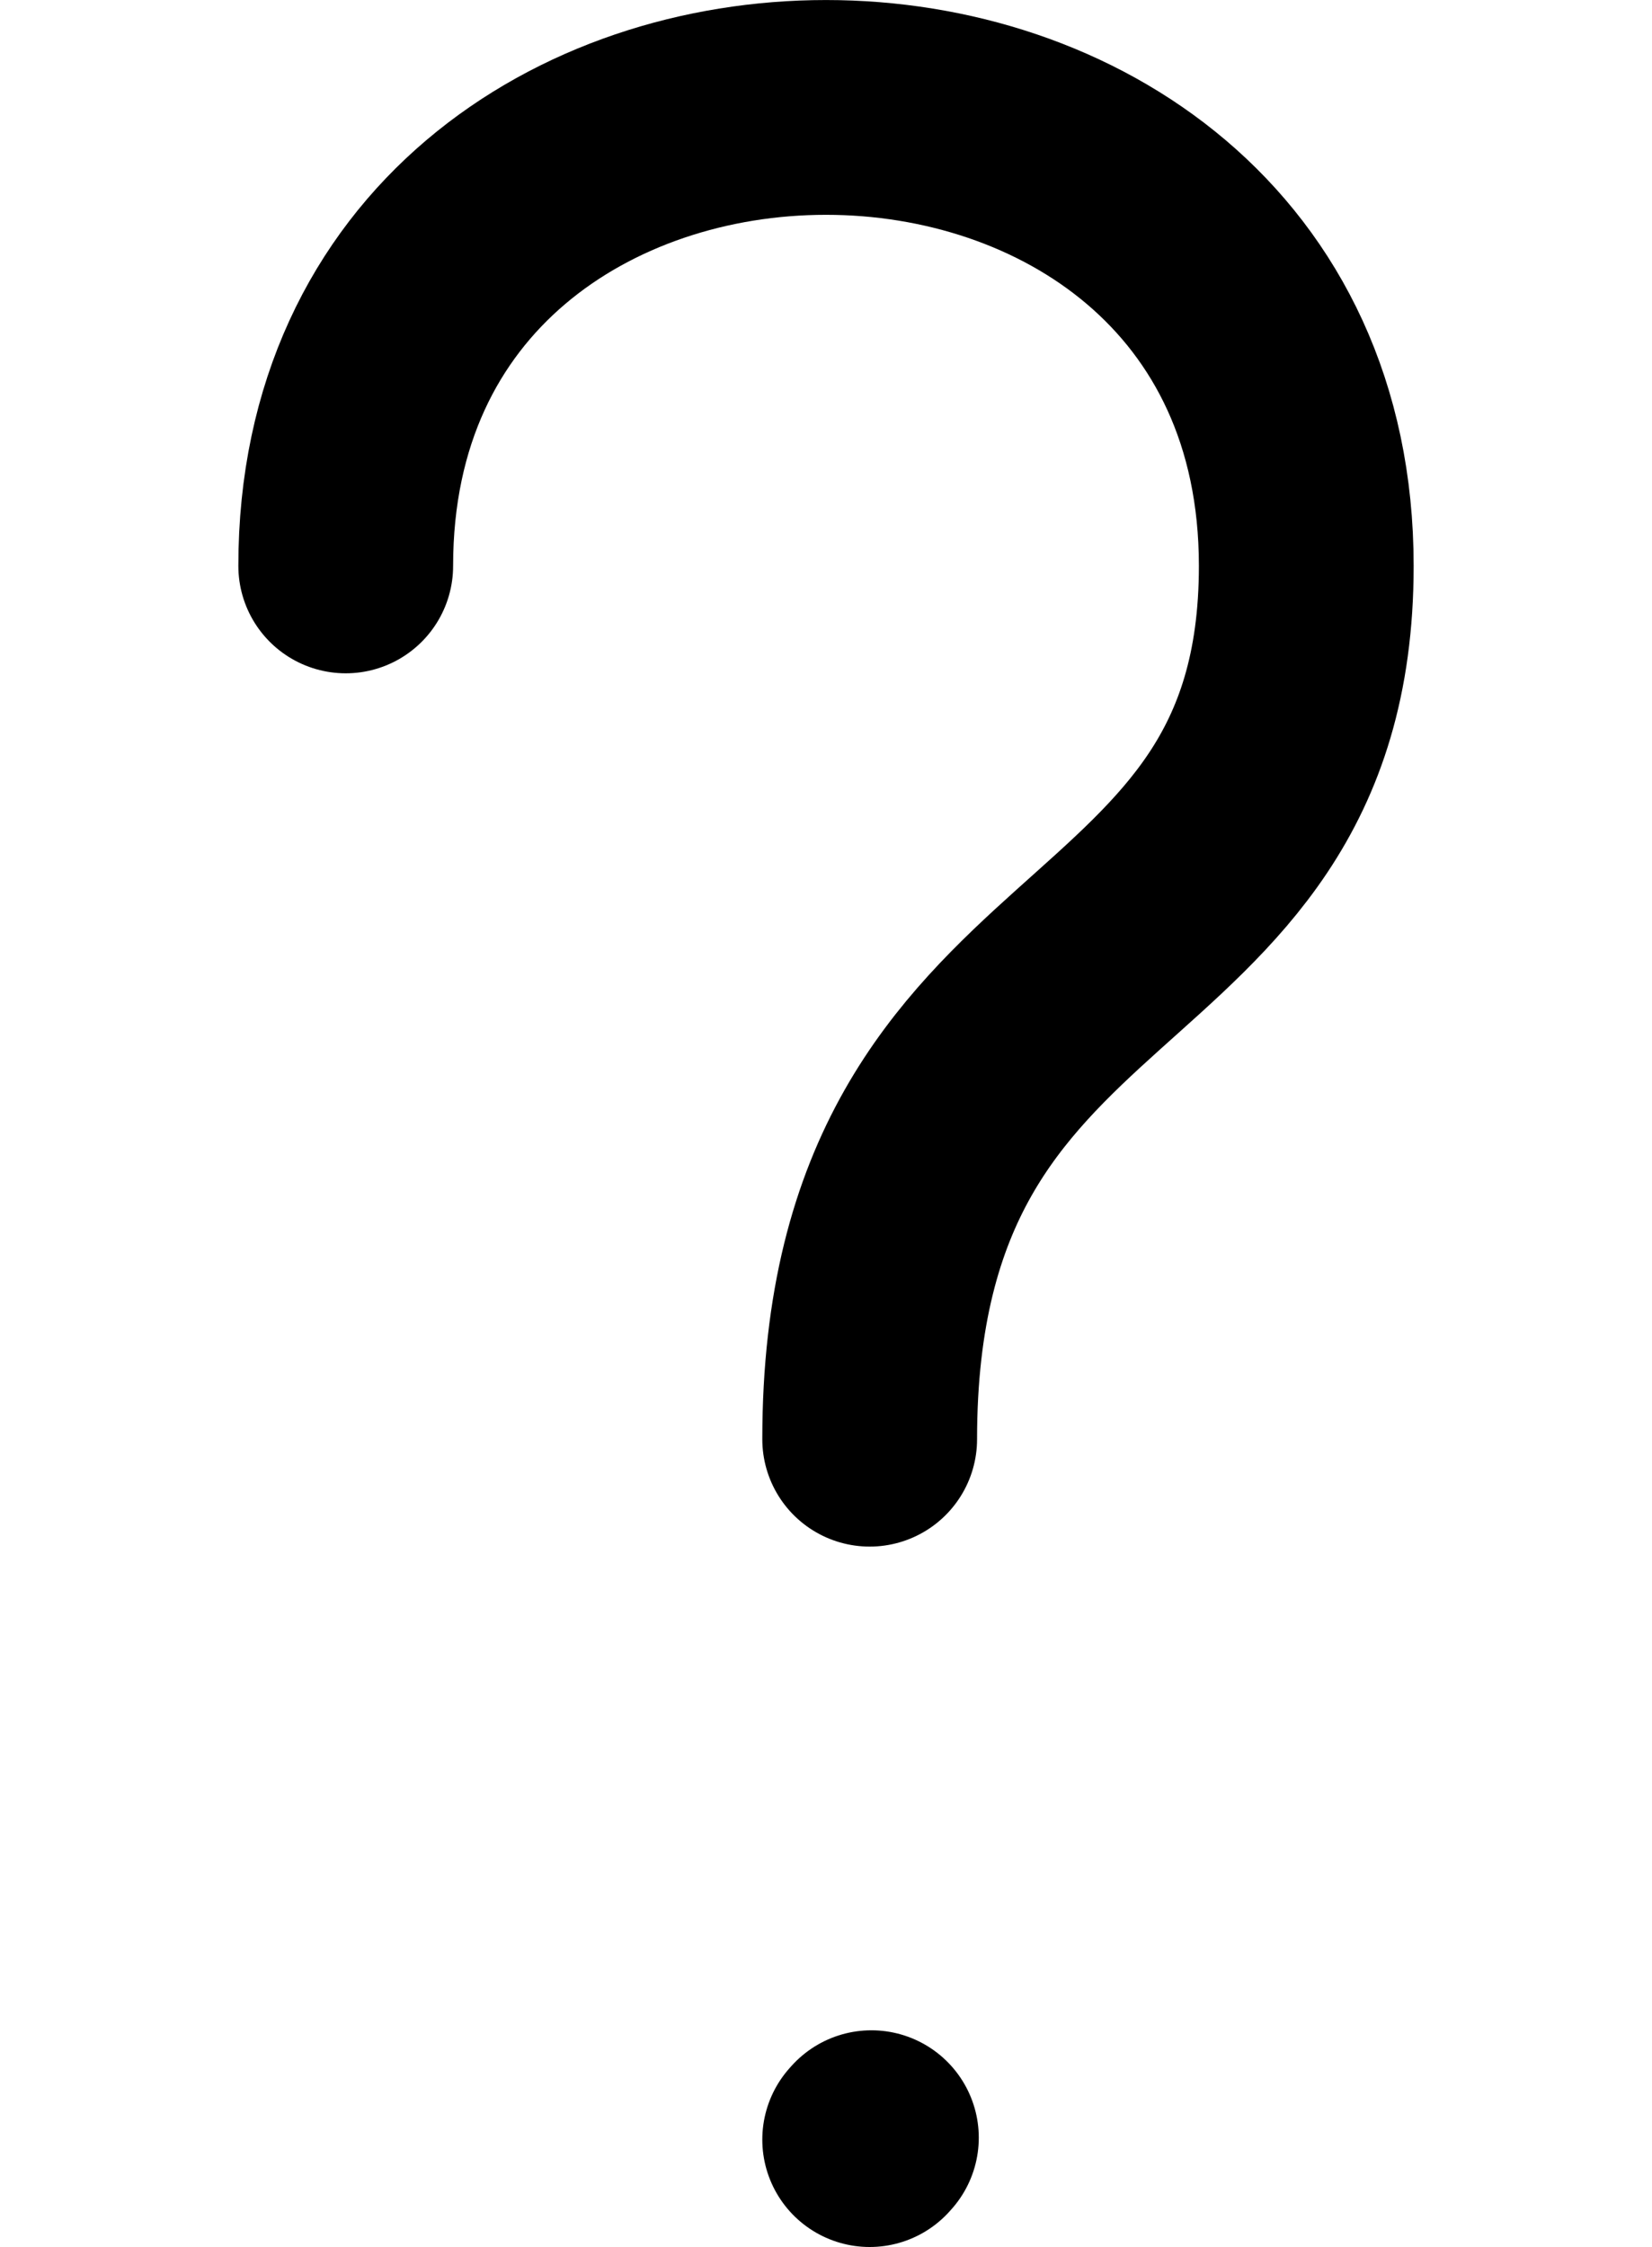 <?xml version="1.0" encoding="UTF-8" standalone="no"?>
<svg
   width="25"
   height="34"
   stroke-width="1.5"
   viewBox="0 0 25 34"
   fill="none"
   color="#000000"
   version="1.1"
   id="svg40"
   sodipodi:docname="help-no-circle.svg"
   inkscape:version="1.2.2 (1:1.2.2+202212051550+b0a8486541)"
   xmlns:inkscape="http://www.inkscape.org/namespaces/inkscape"
   xmlns:sodipodi="http://sodipodi.sourceforge.net/DTD/sodipodi-0.dtd"
   xmlns="http://www.w3.org/2000/svg"
   xmlns:svg="http://www.w3.org/2000/svg">
  <defs
     id="defs44" />
  <sodipodi:namedview
     id="namedview42"
     pagecolor="#ffffff"
     bordercolor="#000000"
     borderopacity="0.25"
     inkscape:showpageshadow="2"
     inkscape:pageopacity="0.0"
     inkscape:pagecheckerboard="0"
     inkscape:deskcolor="#d1d1d1"
     showgrid="false"
     inkscape:zoom="18.138161"
     inkscape:cx="-2.2604276"
     inkscape:cy="18.745009"
     inkscape:window-width="1429"
     inkscape:window-height="939"
     inkscape:window-x="94"
     inkscape:window-y="77"
     inkscape:window-maximized="0"
     inkscape:current-layer="svg40" />
  <path
     d="m 5.232,8.563 c 0,-9.25 14.536,-9.25 14.536,0 0,6.607 -6.607,5.286 -6.607,13.214 m 0,10.598 0.026,-0.029"
     stroke="#000000"
     stroke-width="3.883"
     stroke-linecap="round"
     stroke-linejoin="round"
     id="path38"
     style="stroke-width:3.25;stroke-dasharray:none" />
</svg>
